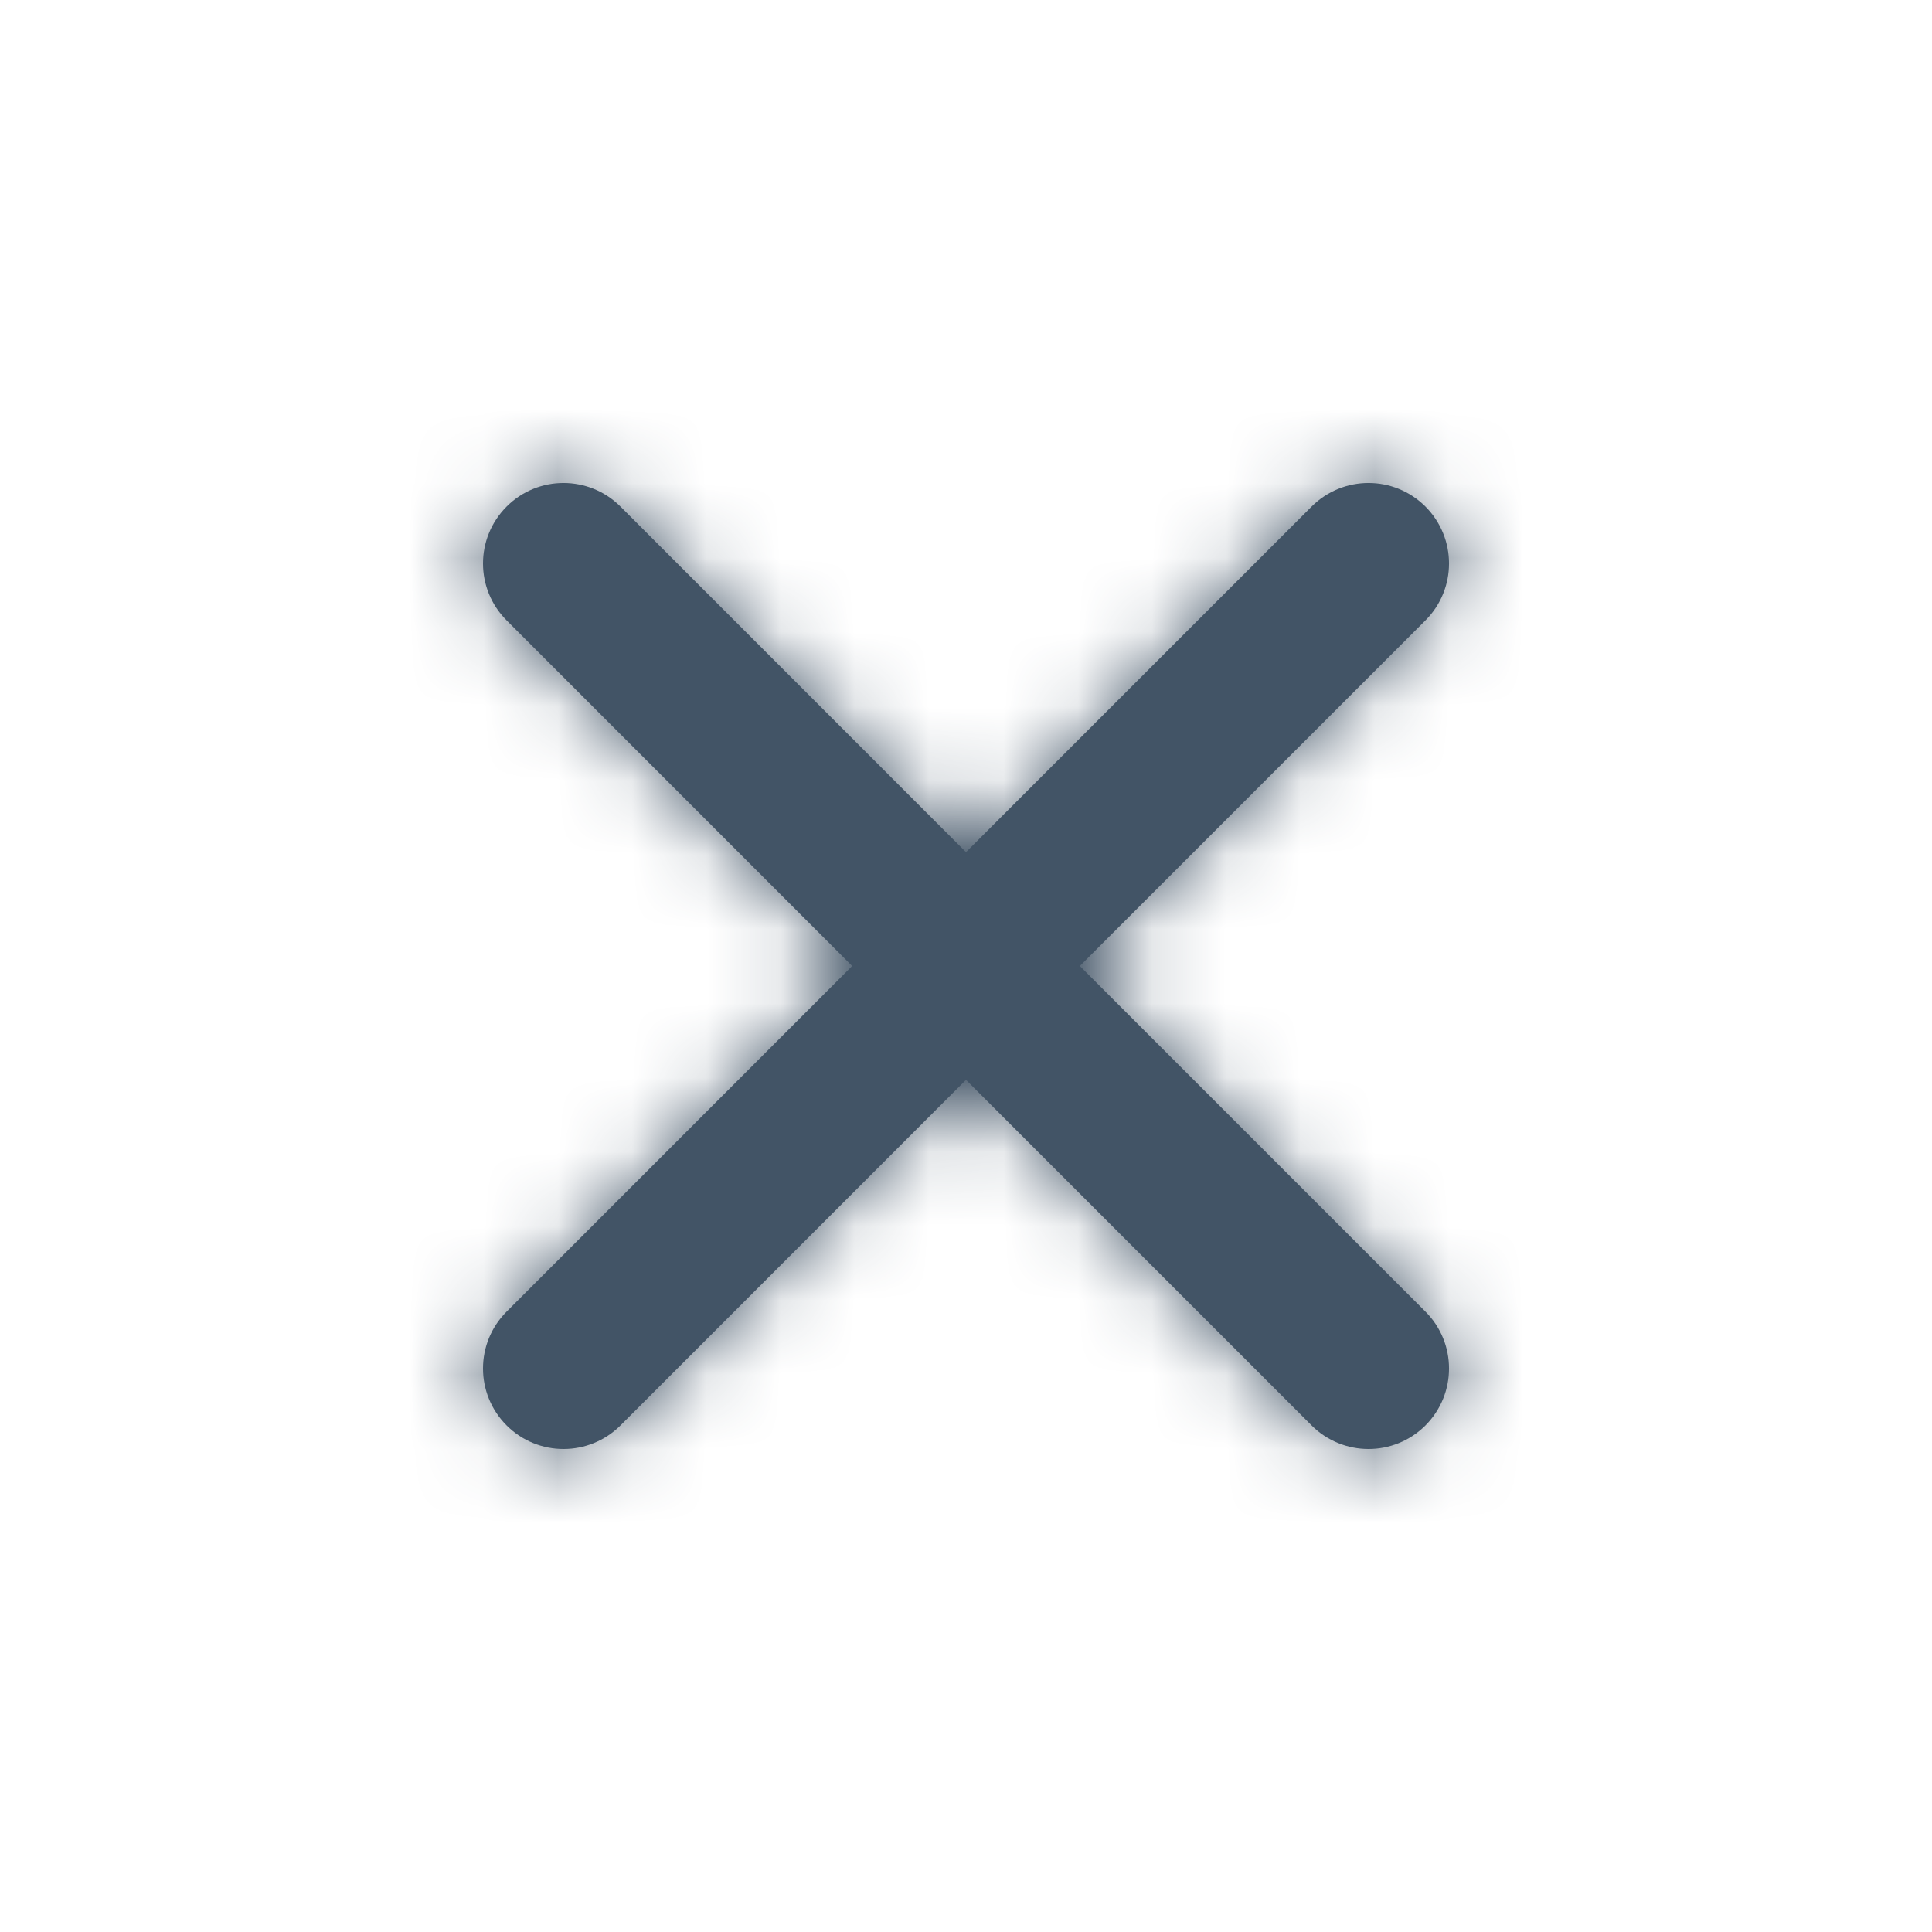 <svg width="26" height="26" viewBox="0 0 26 26" fill="none" xmlns="http://www.w3.org/2000/svg">
<path fill-rule="evenodd" clip-rule="evenodd" d="M14.532 13L19.183 8.349C19.606 7.926 19.606 7.241 19.183 6.817C18.759 6.394 18.075 6.394 17.651 6.817L13 11.468L8.35 6.817C7.926 6.394 7.241 6.394 6.818 6.817C6.394 7.241 6.394 7.926 6.818 8.349L11.468 13L6.818 17.651C6.394 18.074 6.394 18.759 6.818 19.183C7.029 19.394 7.306 19.5 7.584 19.5C7.861 19.5 8.138 19.394 8.35 19.183L13 14.532L17.651 19.183C17.862 19.394 18.14 19.5 18.417 19.5C18.694 19.5 18.972 19.394 19.183 19.183C19.606 18.759 19.606 18.074 19.183 17.651L14.532 13Z" fill="#425466"/>
<mask id="mask0_1719_37682" style="mask-type:alpha" maskUnits="userSpaceOnUse" x="6" y="6" width="14" height="14">
<path fill-rule="evenodd" clip-rule="evenodd" d="M14.532 13L19.183 8.349C19.606 7.926 19.606 7.241 19.183 6.817C18.759 6.394 18.075 6.394 17.651 6.817L13 11.468L8.35 6.817C7.926 6.394 7.241 6.394 6.818 6.817C6.394 7.241 6.394 7.926 6.818 8.349L11.468 13L6.818 17.651C6.394 18.074 6.394 18.759 6.818 19.183C7.029 19.394 7.306 19.5 7.584 19.5C7.861 19.5 8.138 19.394 8.35 19.183L13 14.532L17.651 19.183C17.862 19.394 18.14 19.5 18.417 19.5C18.694 19.5 18.972 19.394 19.183 19.183C19.606 18.759 19.606 18.074 19.183 17.651L14.532 13Z" fill="white"/>
</mask>
<g mask="url(#mask0_1719_37682)">
<rect width="26" height="26" fill="#425466"/>
</g>
</svg>
